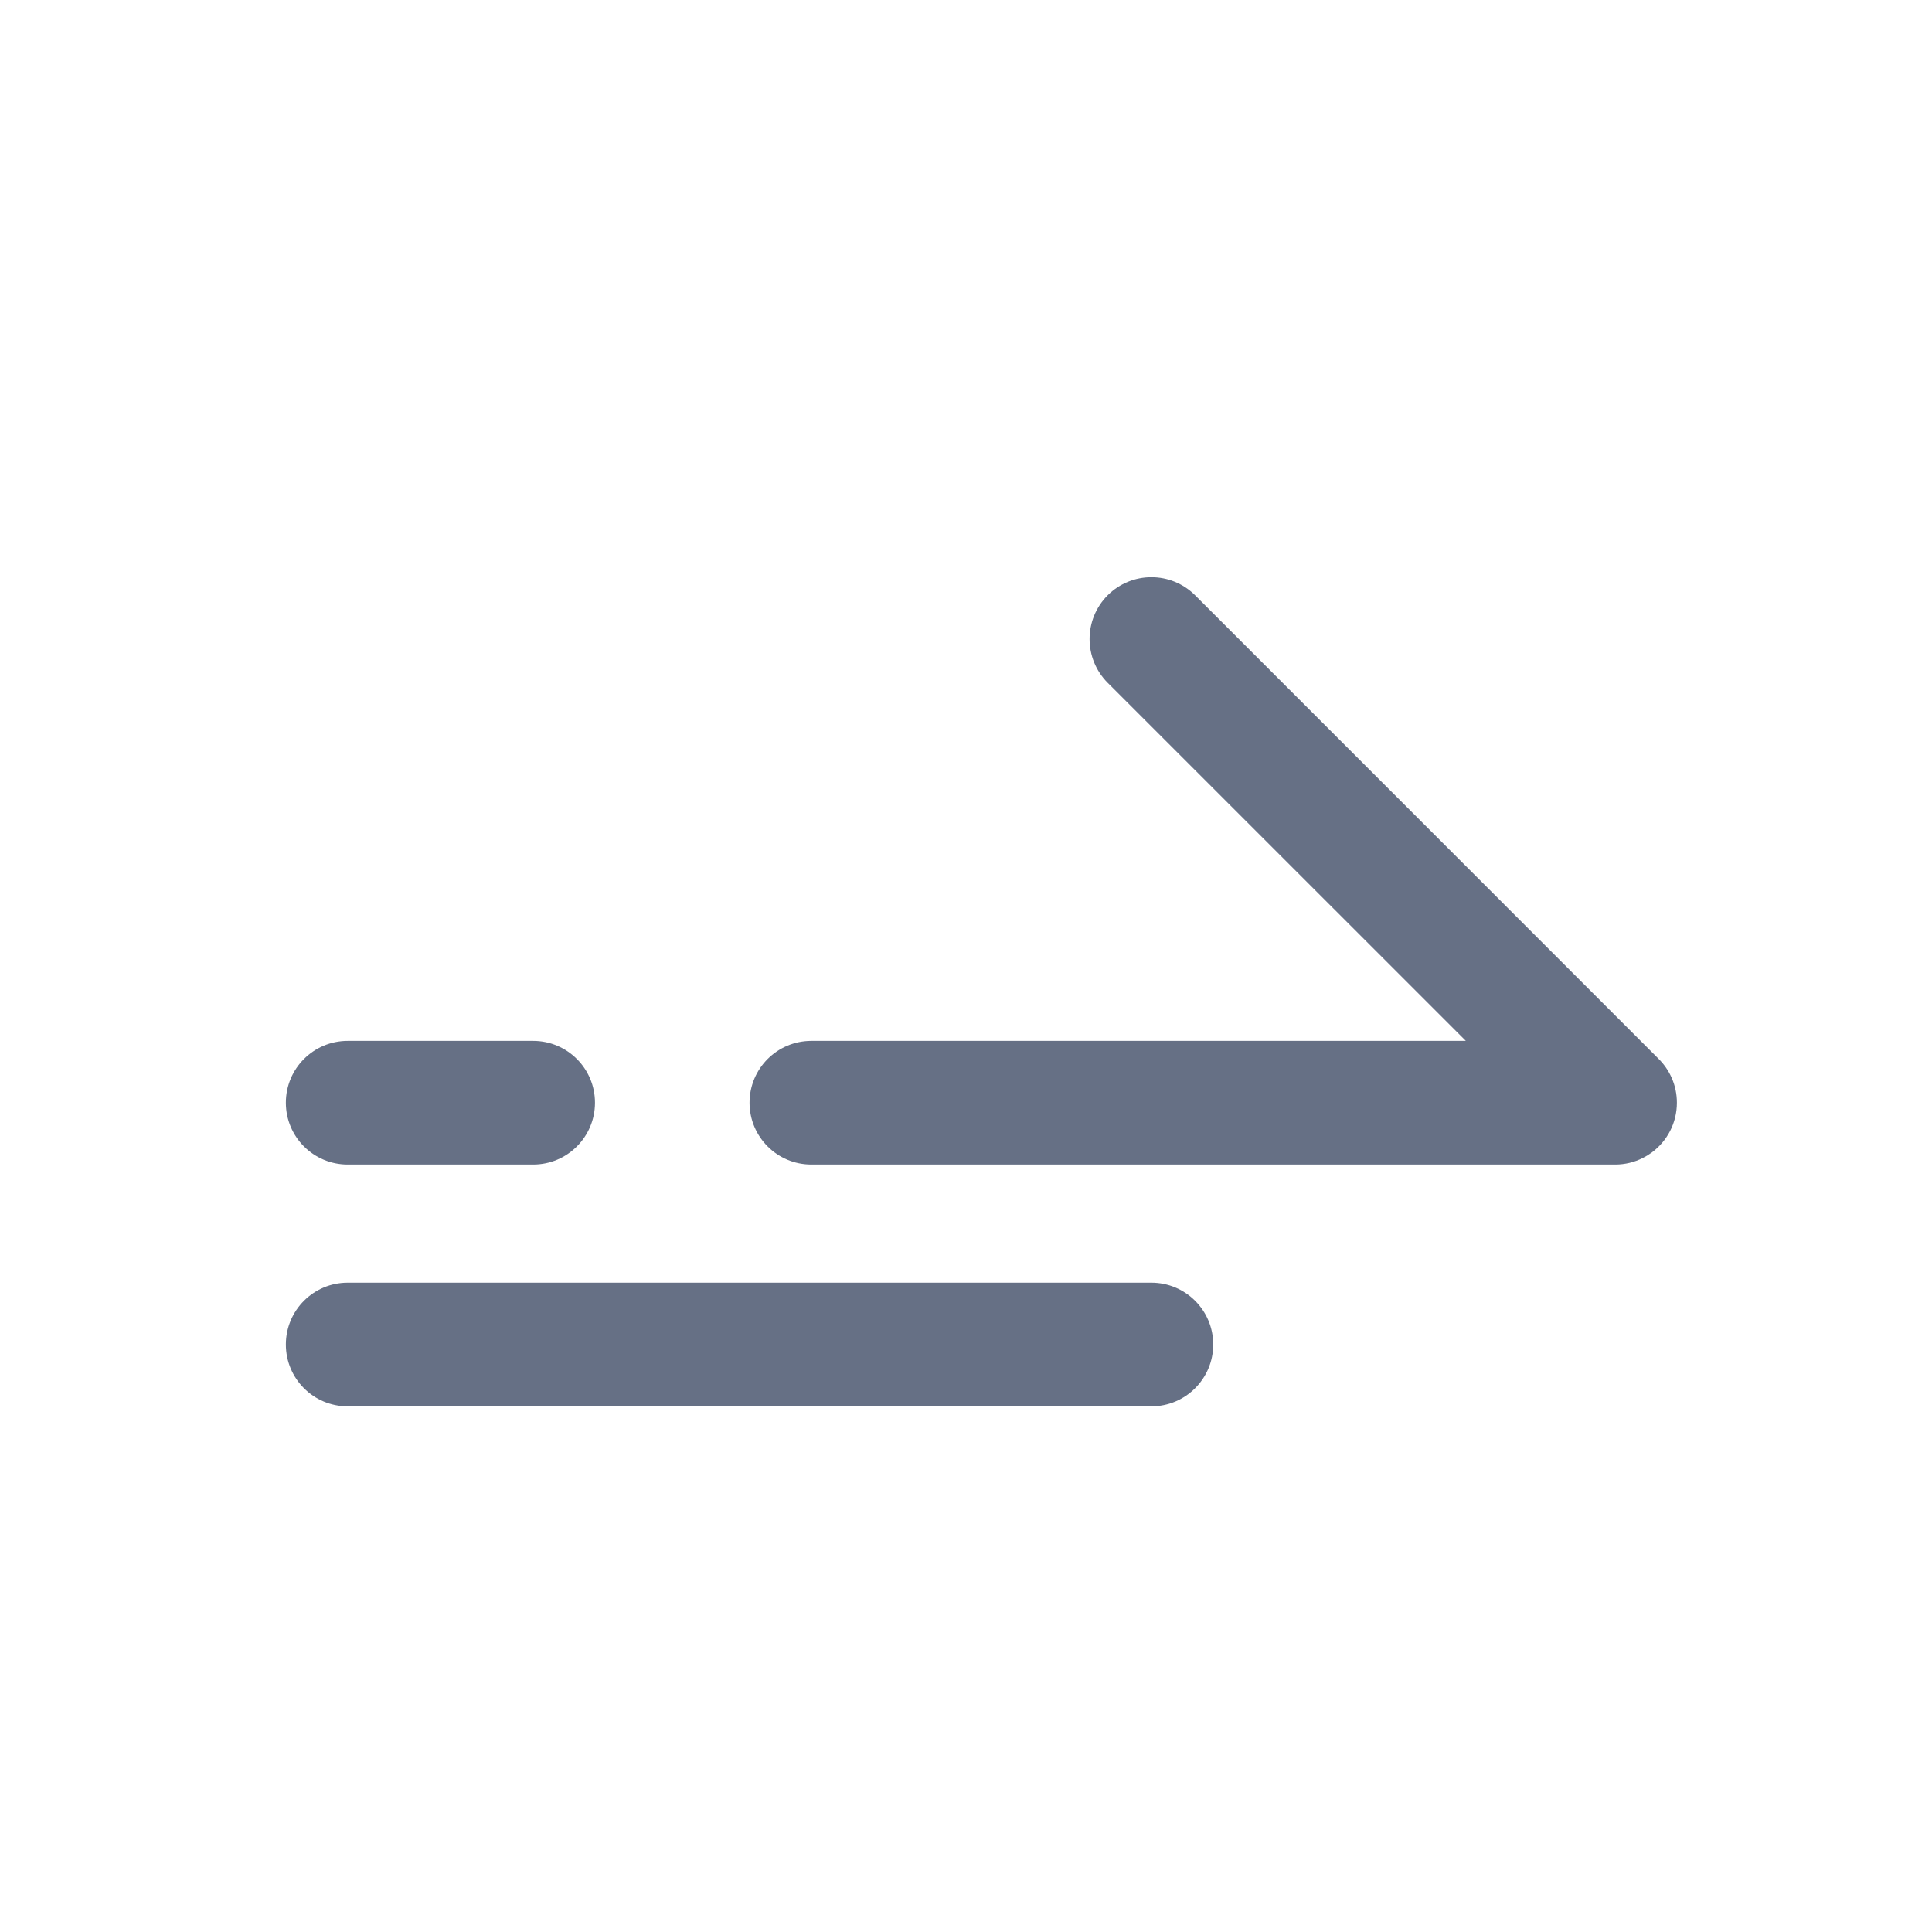 <svg width="25" height="25" viewBox="0 0 25 25" fill="none" xmlns="http://www.w3.org/2000/svg">
<path fillRule="evenodd" clipRule="evenodd" d="M15.465 7.703C15.152 7.391 14.646 7.391 14.333 7.703C14.021 8.016 14.021 8.522 14.333 8.835L18.968 13.469H10.499C10.057 13.469 9.699 13.827 9.699 14.269C9.699 14.711 10.057 15.069 10.499 15.069H20.898H20.899L20.901 15.069C21.03 15.069 21.151 15.038 21.258 14.984C21.298 14.964 21.336 14.941 21.373 14.914C21.571 14.768 21.699 14.534 21.699 14.269C21.699 14.044 21.606 13.841 21.457 13.696L15.465 7.703ZM3.699 14.269C3.699 13.827 4.057 13.469 4.499 13.469H6.899C7.341 13.469 7.699 13.827 7.699 14.269C7.699 14.711 7.341 15.069 6.899 15.069H4.499C4.057 15.069 3.699 14.711 3.699 14.269ZM4.499 16.598C4.057 16.598 3.699 16.956 3.699 17.398C3.699 17.84 4.057 18.198 4.499 18.198H14.899C15.341 18.198 15.699 17.84 15.699 17.398C15.699 16.956 15.341 16.598 14.899 16.598H4.499Z" fill="#667085"/>
</svg>
